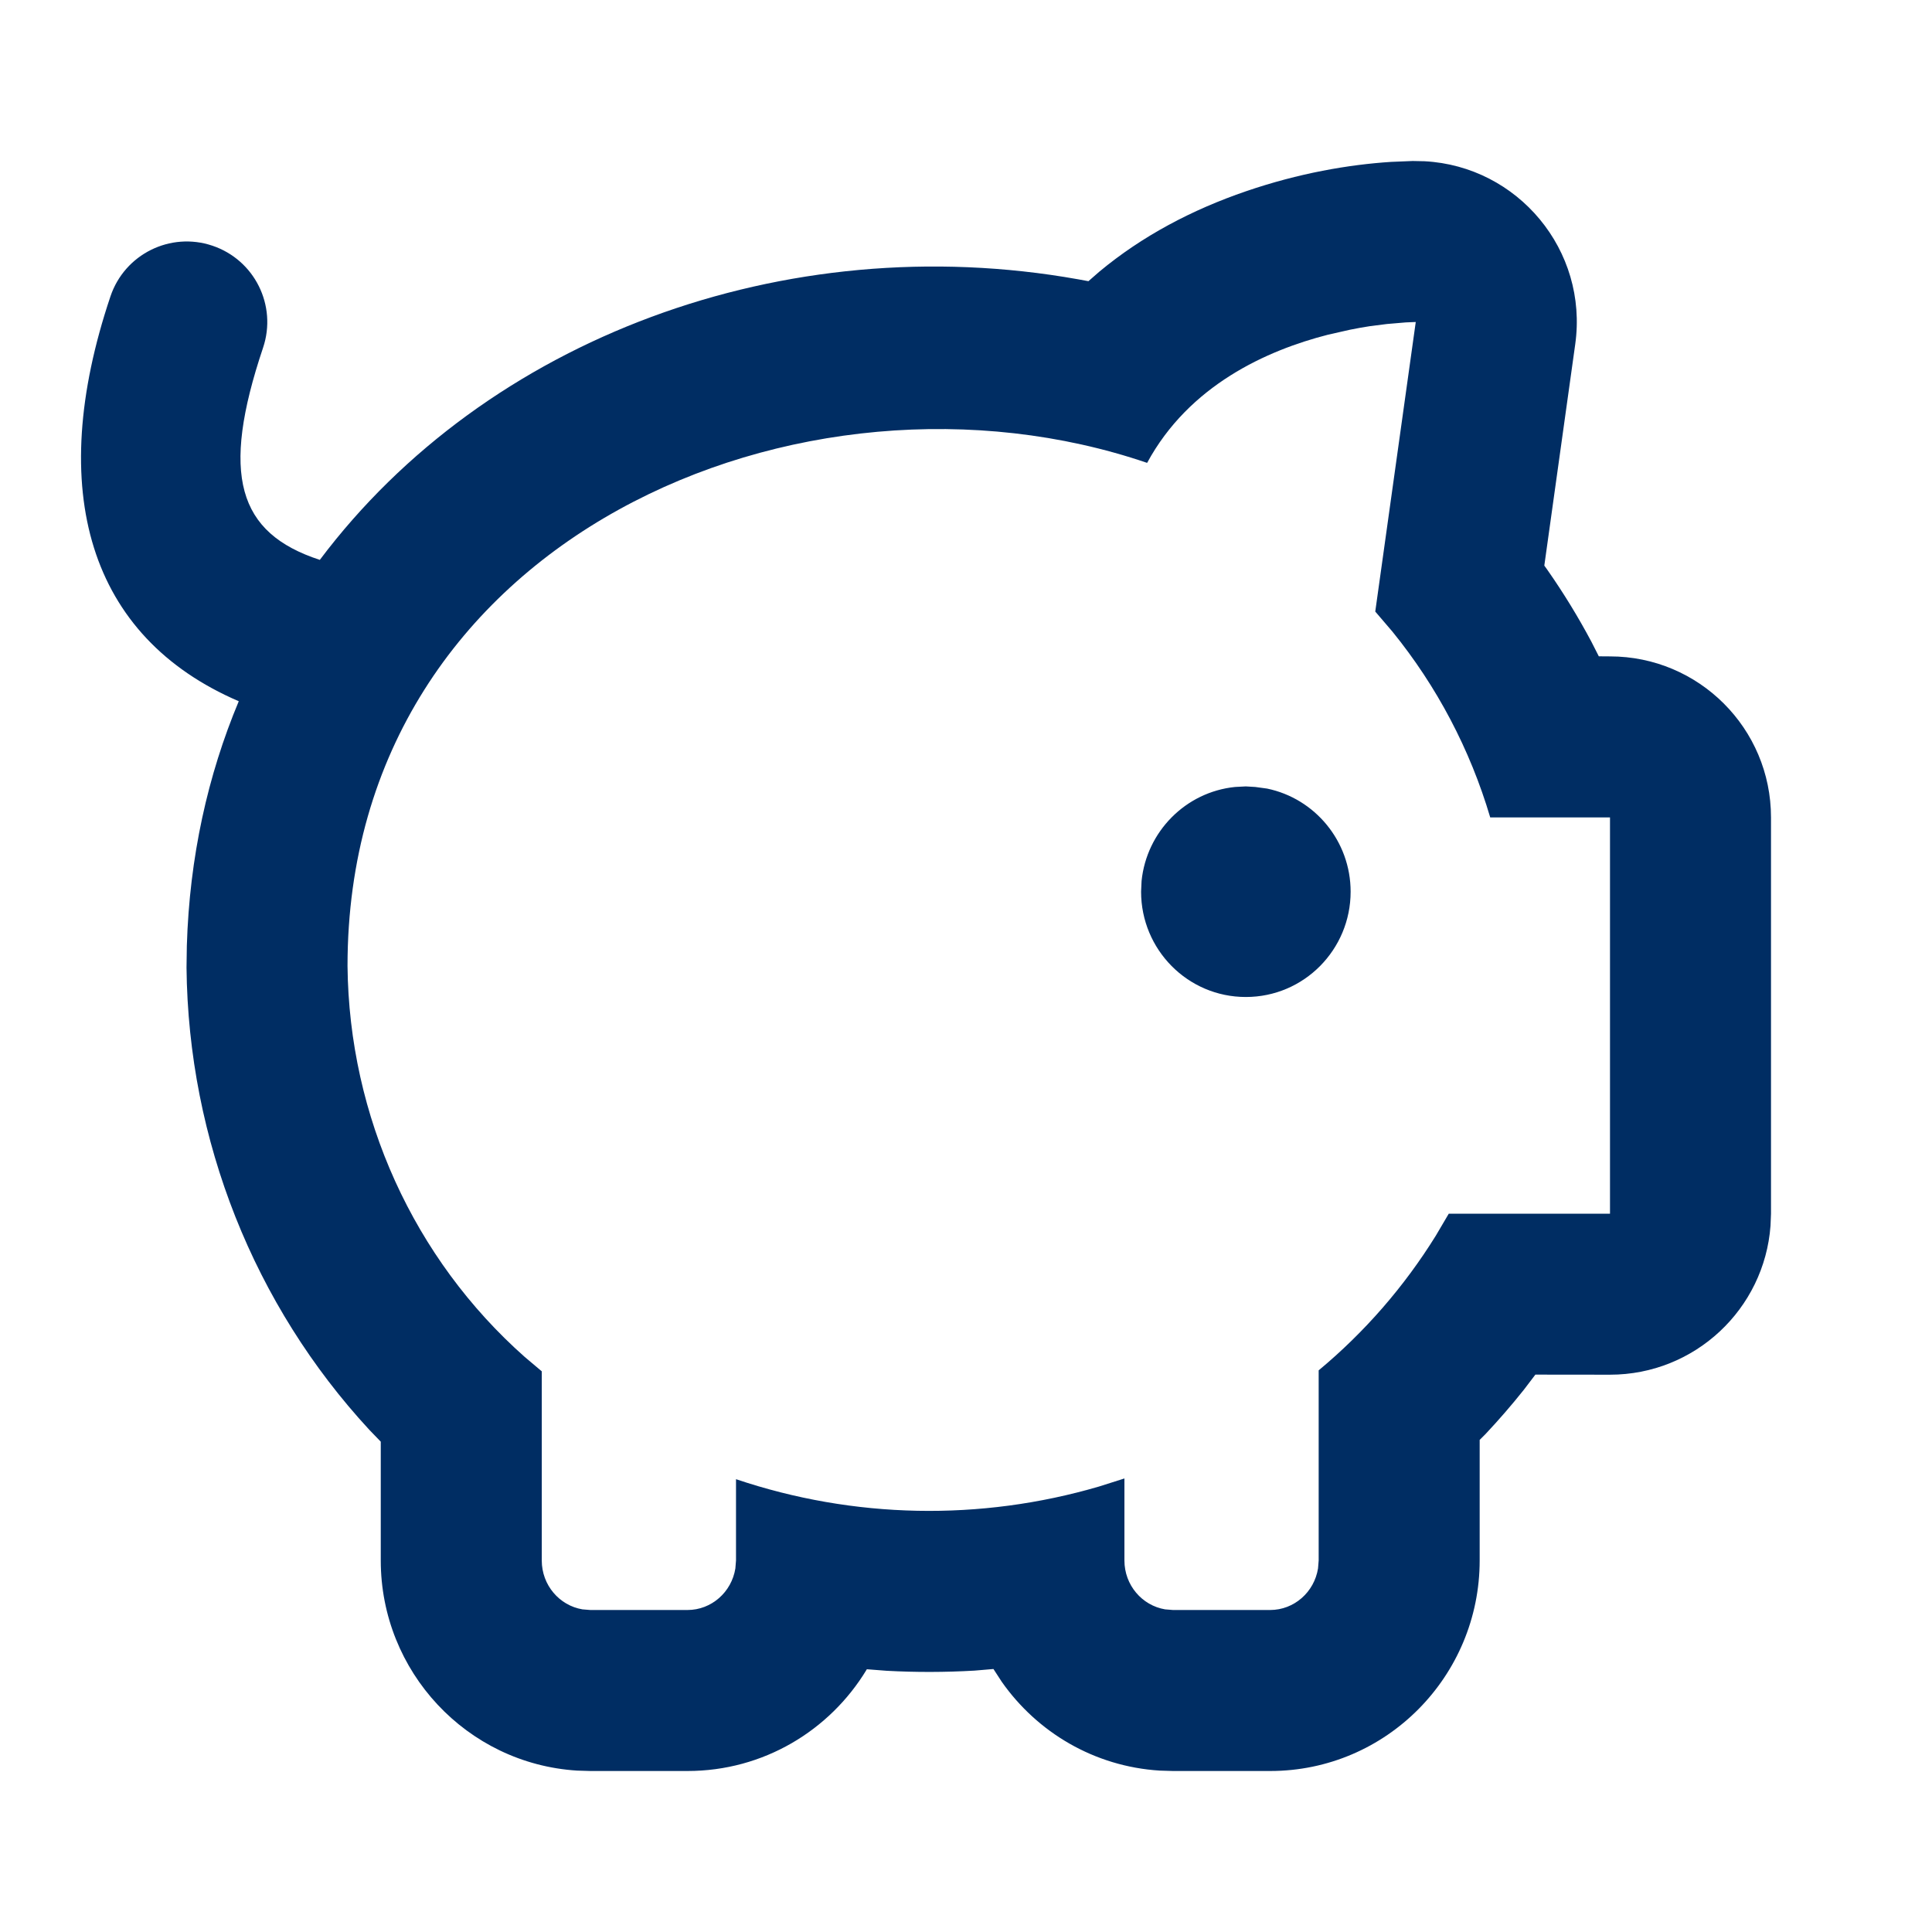 <svg width="24" height="24" viewBox="0 0 24 24" fill="none" xmlns="http://www.w3.org/2000/svg">
<path fill-rule="evenodd" clip-rule="evenodd" d="M17.549 2L17.696 2.003C18.854 2.064 19.732 3.108 19.568 4.277L19.184 7.026L19.222 7.079C19.422 7.365 19.604 7.662 19.768 7.97L19.861 8.153L20 8.154C21.104 8.154 22 9.049 22 10.154V15.077L21.994 15.226C21.918 16.261 21.054 17.077 20 17.077L19.073 17.076L18.93 17.264C18.779 17.454 18.62 17.637 18.454 17.814L18.381 17.887L18.381 19.385C18.381 20.82 17.224 22 15.778 22H14.571L14.406 21.995C13.592 21.944 12.885 21.519 12.445 20.893L12.341 20.733L12.106 20.753C11.742 20.774 11.377 20.775 11.014 20.755L10.768 20.736L10.763 20.745C10.307 21.496 9.485 22 8.54 22H7.333L7.168 21.995C5.799 21.909 4.73 20.765 4.73 19.385L4.73 17.909L4.588 17.762C3.158 16.215 2.339 14.168 2.317 12.02L2.321 11.748C2.354 10.647 2.581 9.63 2.966 8.711C1.107 7.912 0.559 6.1 1.372 3.682C1.548 3.158 2.115 2.876 2.638 3.052C3.162 3.228 3.444 3.795 3.268 4.319C2.737 5.9 2.952 6.622 3.973 6.955C6.04 4.204 9.748 2.82 13.39 3.469L13.521 3.493L13.656 3.375C14.186 2.934 14.805 2.606 15.481 2.375C16.136 2.151 16.753 2.045 17.28 2.011L17.549 2ZM17.587 4L17.464 4.005L17.228 4.025L17.016 4.052C16.939 4.064 16.857 4.078 16.77 4.096L16.496 4.158C15.737 4.352 14.772 4.785 14.25 5.75C9.987 4.296 4.317 6.672 4.317 12C4.336 13.87 5.141 15.637 6.519 16.857L6.73 17.035V19.385C6.73 19.691 6.949 19.944 7.235 19.992L7.333 20H8.54C8.839 20 9.088 19.777 9.135 19.484L9.143 19.385V18.375C10.605 18.868 12.178 18.898 13.653 18.466L13.968 18.366V19.385C13.968 19.691 14.187 19.944 14.473 19.992L14.571 20H15.778C16.077 20 16.326 19.777 16.373 19.484L16.381 19.385V17.023C16.951 16.549 17.442 15.985 17.835 15.352L17.997 15.077H20V10.154H18.512C18.262 9.309 17.848 8.524 17.297 7.846L17.084 7.597L17.587 4ZM15.476 9.769L15.593 9.776L15.74 9.796C16.335 9.919 16.778 10.449 16.778 11.077C16.778 11.795 16.2 12.385 15.476 12.385C14.753 12.385 14.175 11.795 14.175 11.077L14.181 10.944C14.243 10.332 14.727 9.839 15.342 9.776L15.476 9.769Z" fill="#002D63"/>
</svg>
